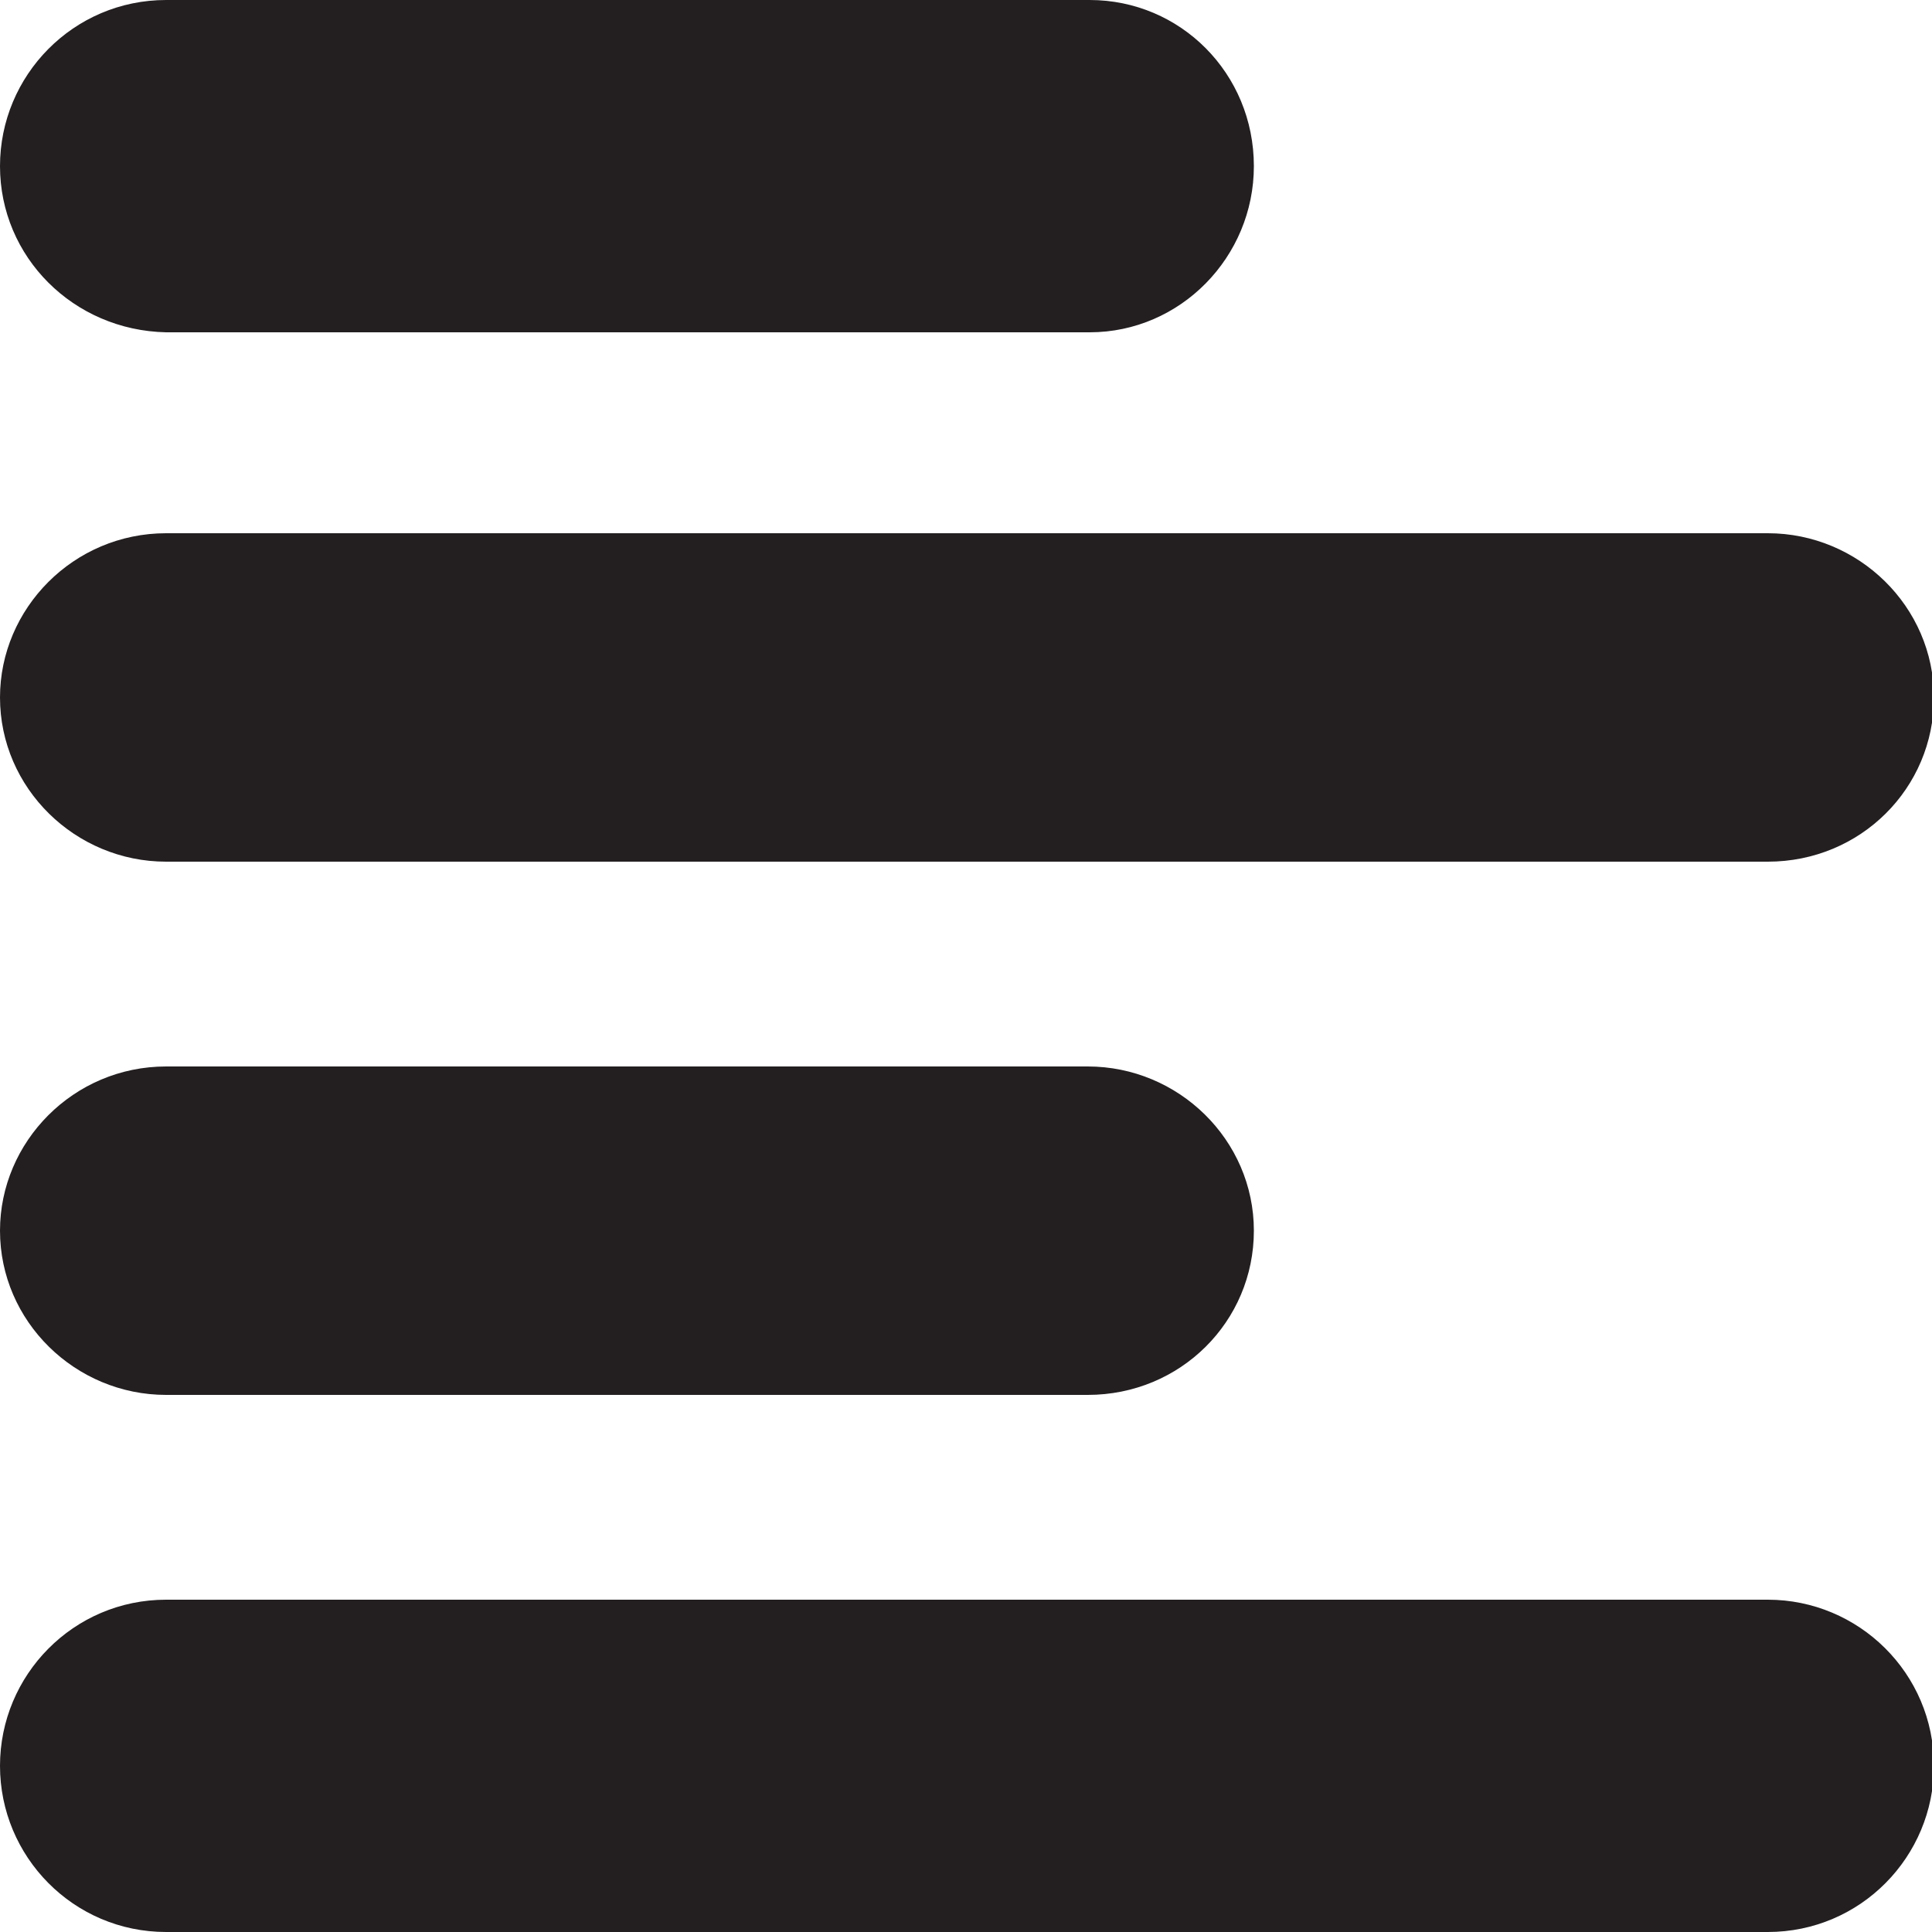 <?xml version="1.0" encoding="utf-8"?>
<!-- Generator: Adobe Illustrator 24.2.3, SVG Export Plug-In . SVG Version: 6.00 Build 0)  -->
<svg version="1.1" id="Layer_1" xmlns="http://www.w3.org/2000/svg" xmlns:xlink="http://www.w3.org/1999/xlink" x="0px" y="0px"
	 viewBox="0 0 100 100" style="enable-background:new 0 0 100 100;" xml:space="preserve">
<style type="text/css">
	.st0{fill:#231F20;}
</style>
<path class="st0" d="M8.6,0h47.8c4.7,0,8.5,3.8,8.5,8.6v0c0,4.7-3.8,8.6-8.5,8.6H8.6C3.8,17.1,0,13.3,0,8.6v0C0,3.9,3.8,0,8.6,0z"/>
<path class="st0" d="M8.6,27.6h82.9c4.7,0,8.6,3.8,8.6,8.5v0c0,4.7-3.8,8.5-8.6,8.5H8.6c-4.7,0-8.6-3.8-8.6-8.5v0
	C0,31.5,3.8,27.6,8.6,27.6z"/>
<path class="st0" d="M8.6,55.2h47.7c4.7,0,8.6,3.8,8.6,8.5v0c0,4.7-3.8,8.5-8.6,8.5H8.6c-4.7,0-8.6-3.8-8.6-8.5v0
	C0,59.1,3.8,55.2,8.6,55.2z"/>
<path class="st0" d="M8.6,82.8h82.9c4.7,0,8.6,3.8,8.6,8.6v0c0,4.7-3.8,8.6-8.6,8.6H8.6C3.8,100,0,96.1,0,91.4v0
	C0,86.7,3.8,82.8,8.6,82.8z"/>
</svg>
